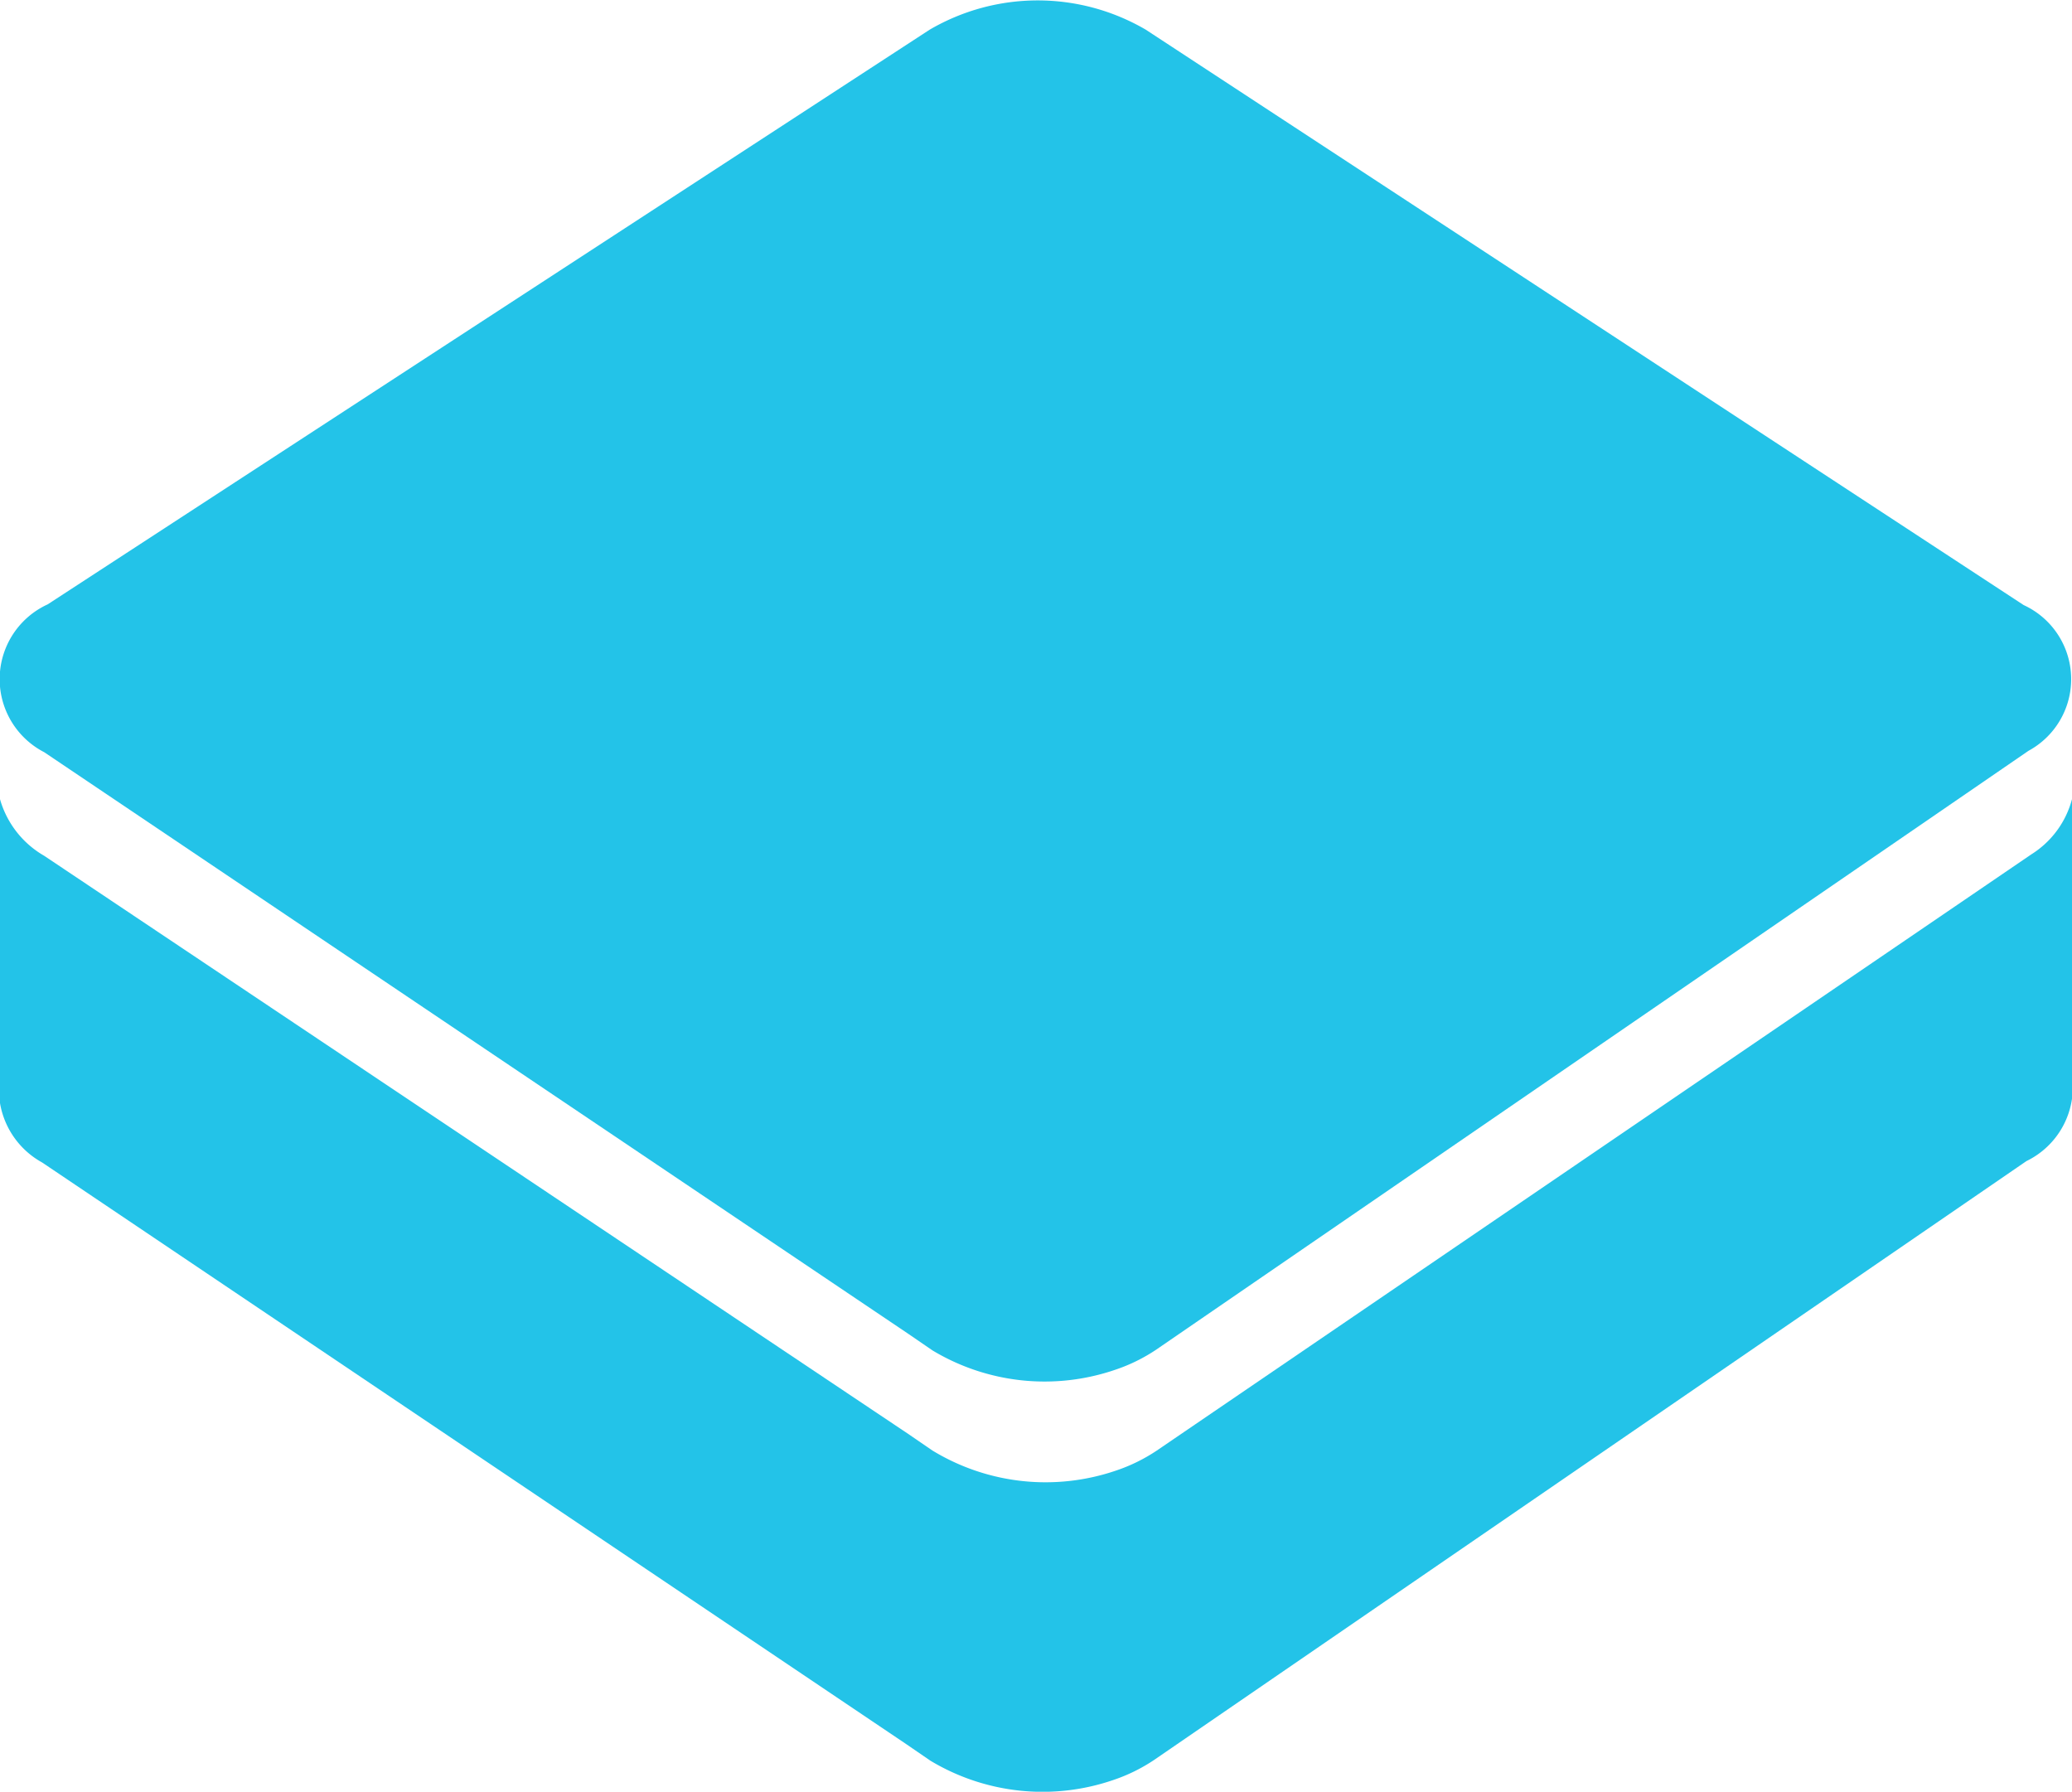 <svg xmlns="http://www.w3.org/2000/svg" viewBox="0 0 30 25.94">
    <defs>
        <style>.cls-1{fill:#23c3e8;}</style>
    </defs>
    <g>
        <path class="cls-1"
              d="M30,11.57h0a1.35,1.35,0,0,1-.59.8L16.75,21a2.47,2.47,0,0,1-.59.29A3.15,3.15,0,0,1,13.5,21l-.35-.24L.64,12.39A1.38,1.38,0,0,1,0,11.57H0v4H0a1.21,1.21,0,0,0,.61,1.26l12.51,8.42.35.24a3.15,3.15,0,0,0,2.65.28,2.47,2.47,0,0,0,.59-.29l12.63-8.67A1.19,1.19,0,0,0,30,15.57h0Z"/>
        <path class="cls-1"
              d="M.64,10.89l12.51,8.42.35.24a3.15,3.15,0,0,0,2.65.28,2.47,2.47,0,0,0,.59-.29l12.63-8.67a1.18,1.18,0,0,0-.07-2.11L16.59.43a3.1,3.1,0,0,0-3.13,0L.69,8.75A1.19,1.19,0,0,0,.64,10.89Z"/>
    </g>
</svg>